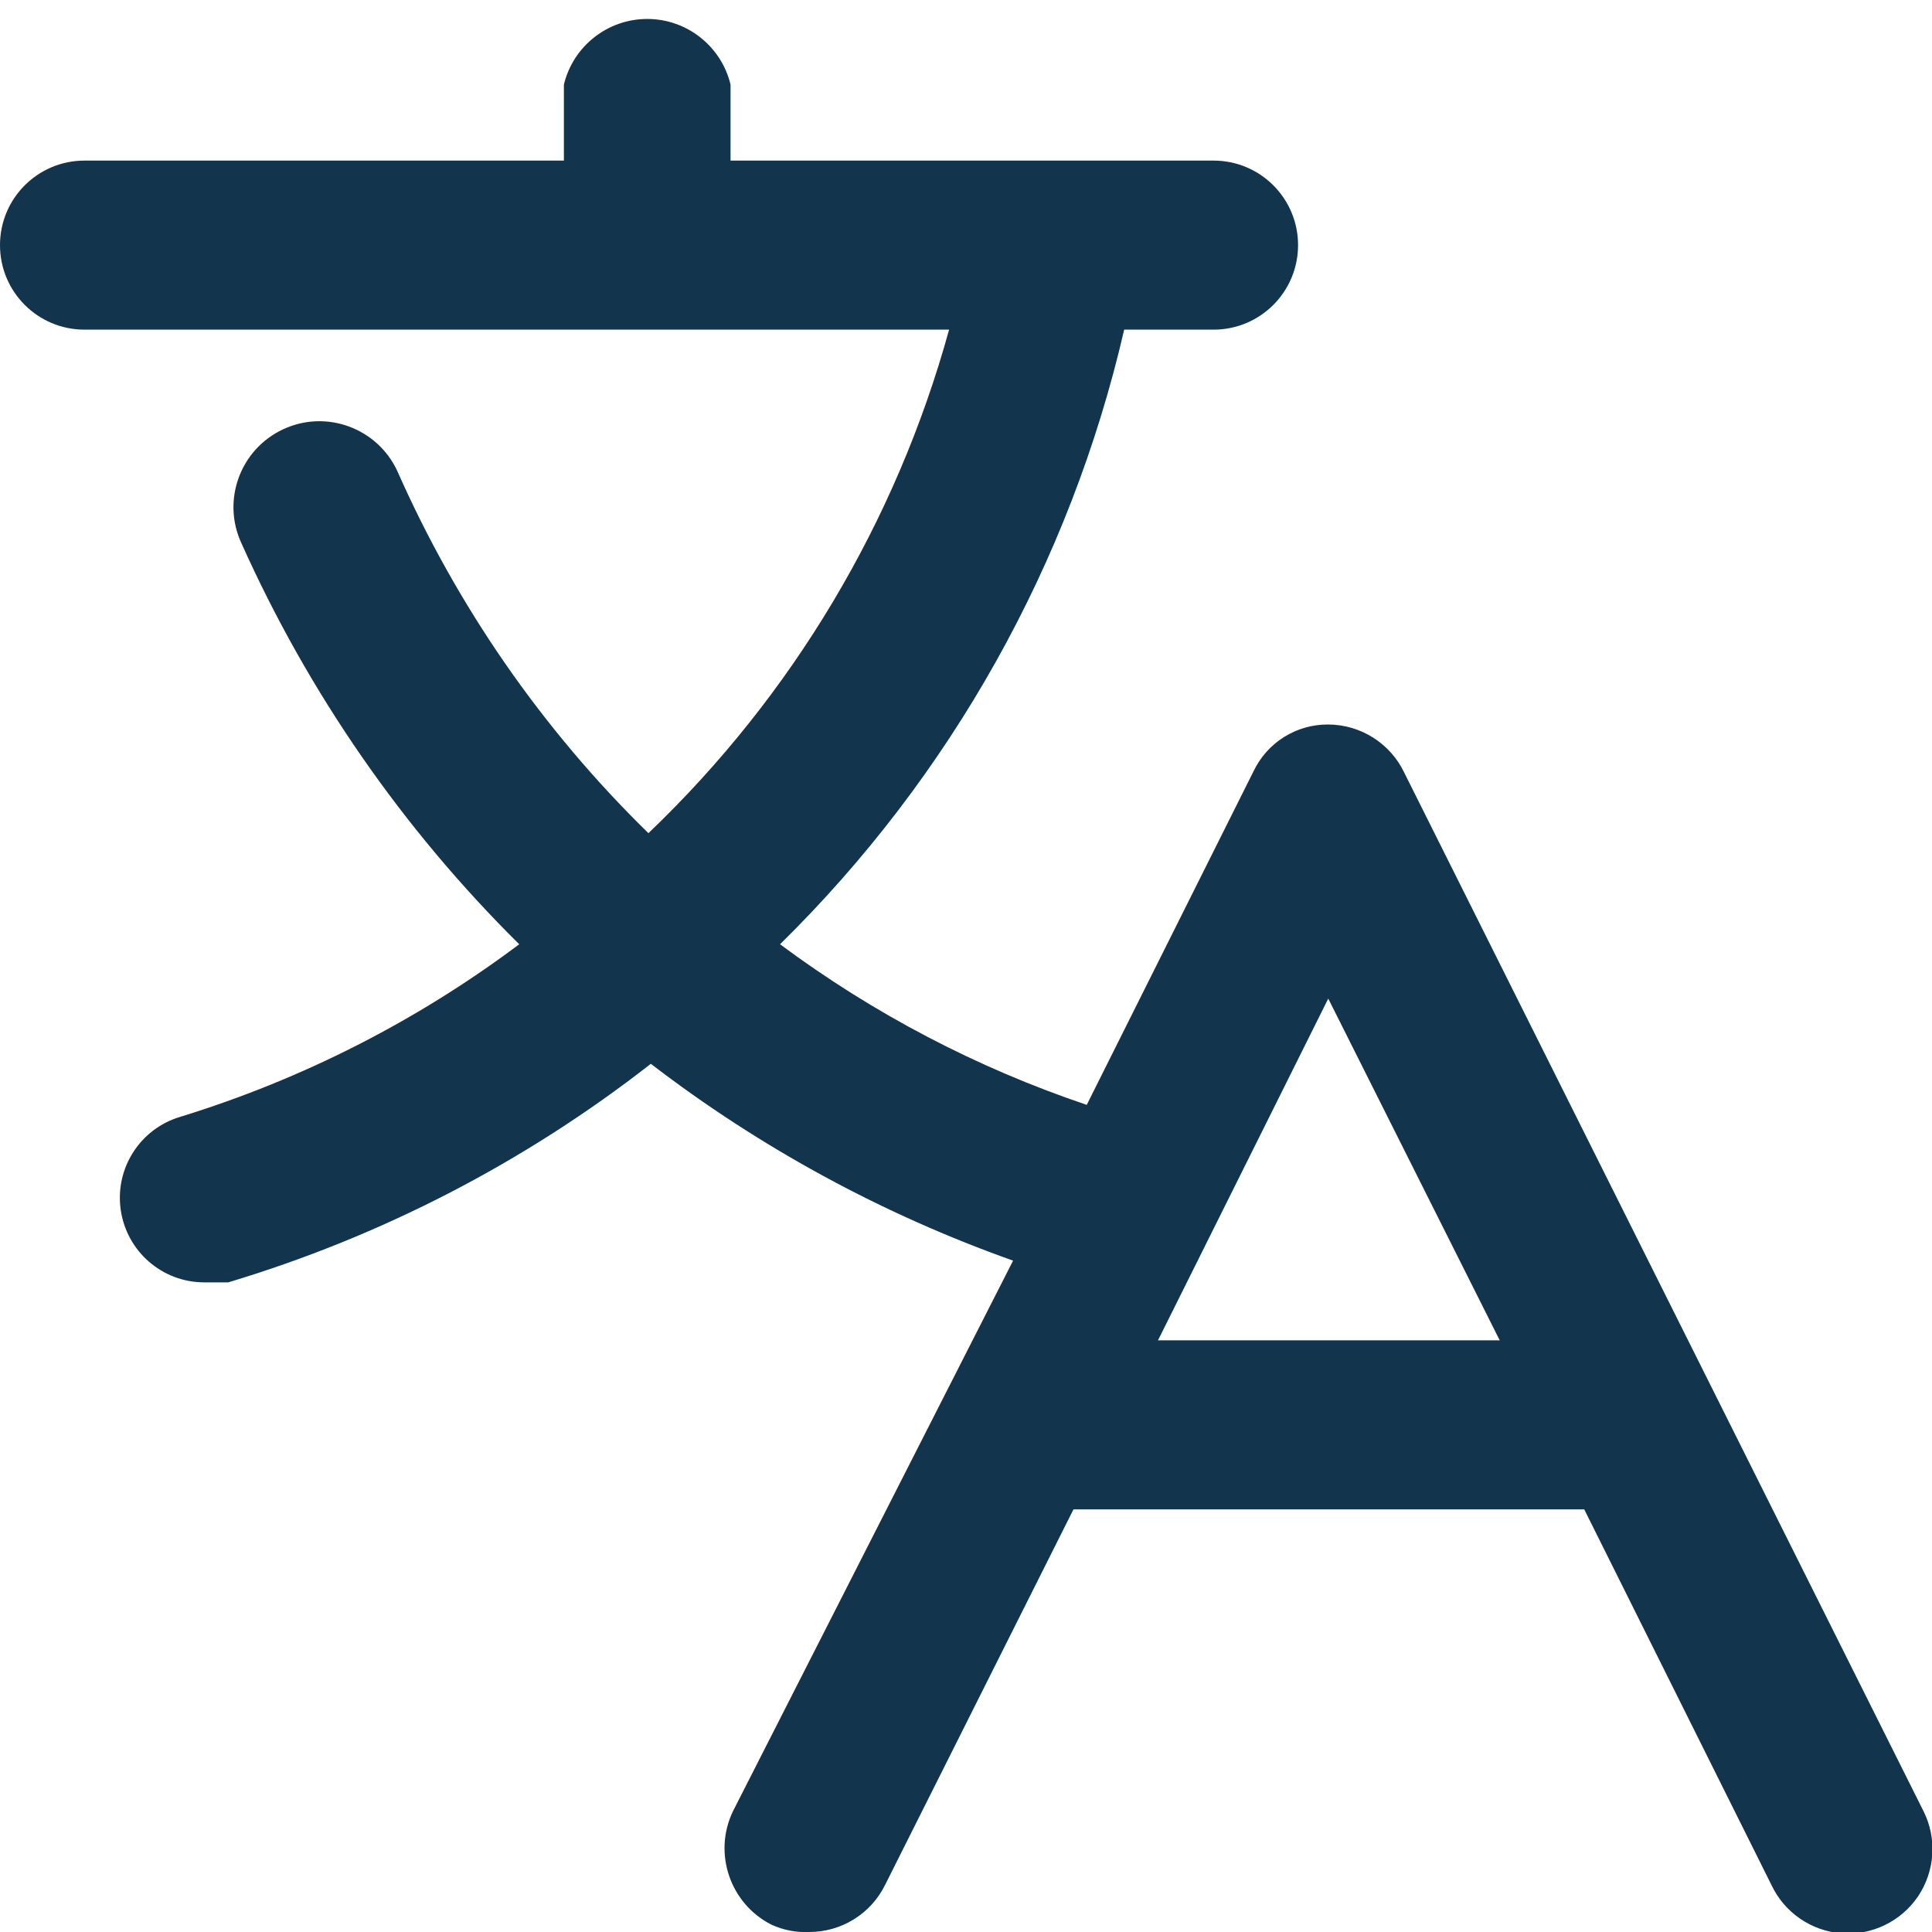 <?xml version="1.0" encoding="UTF-8"?>
<svg width="16px" height="16px" viewBox="0 0 16 16" version="1.1" xmlns="http://www.w3.org/2000/svg" xmlns:xlink="http://www.w3.org/1999/xlink">
    <!-- Generator: Sketch 52.6 (67491) - http://www.bohemiancoding.com/sketch -->
    <title>icon/multilingual</title>
    <desc>Created with Sketch.</desc>
    <g id="Icons-✅" stroke="none" stroke-width="1" fill="none" fill-rule="evenodd">
        <g id="Icons" transform="translate(-326, -1596)" fill="#12344D">
            <g id="icon/multilingual" transform="translate(326, 1596)">
                <g id="multilingual">
                    <path d="M15.93,15 L11.63,6.4 C11.515,6.157 11.269,6.001 11,6 C10.735,5.998 10.493,6.15 10.38,6.39 L9,9.15 C8.089,8.843 7.232,8.394 6.46,7.82 C7.875,6.429 8.864,4.663 9.31,2.73 L10.05,2.73 C10.437,2.73 10.75,2.417 10.75,2.03 C10.75,1.643 10.437,1.33 10.05,1.33 L6.05,1.33 L6.05,0.7 C5.973,0.382 5.688,0.157 5.36,0.157 C5.032,0.157 4.747,0.382 4.67,0.7 L4.67,1.33 L0.7,1.33 C0.313,1.33 1.04308136e-08,1.643 1.04308135e-08,2.03 C1.04308135e-08,2.417 0.313,2.73 0.7,2.73 L7.86,2.73 C7.422,4.32 6.562,5.761 5.37,6.9 C4.492,6.042 3.786,5.023 3.29,3.9 C3.124,3.544 2.701,3.389 2.345,3.555 C1.989,3.721 1.834,4.144 2,4.5 C2.555,5.739 3.335,6.865 4.3,7.82 C3.453,8.455 2.502,8.939 1.49,9.25 C1.158,9.35 0.95,9.678 1,10.021 C1.05,10.364 1.343,10.619 1.69,10.62 L1.89,10.62 C3.159,10.239 4.346,9.625 5.39,8.81 C6.298,9.507 7.311,10.057 8.39,10.44 L6.07,15 C5.903,15.348 6.046,15.766 6.39,15.94 C6.487,15.984 6.593,16.005 6.7,16 C6.967,16.001 7.212,15.85 7.33,15.61 L8.89,12.5 L13.12,12.5 L14.67,15.61 C14.777,15.838 14.999,15.991 15.25,16.011 C15.501,16.03 15.744,15.913 15.885,15.704 C16.025,15.494 16.043,15.226 15.93,15 Z M9.59,11.1 L11,8.27 L12.42,11.1 L9.59,11.1 Z" id="Shape"></path>
                </g>
            </g>
        </g>
    </g>
</svg>